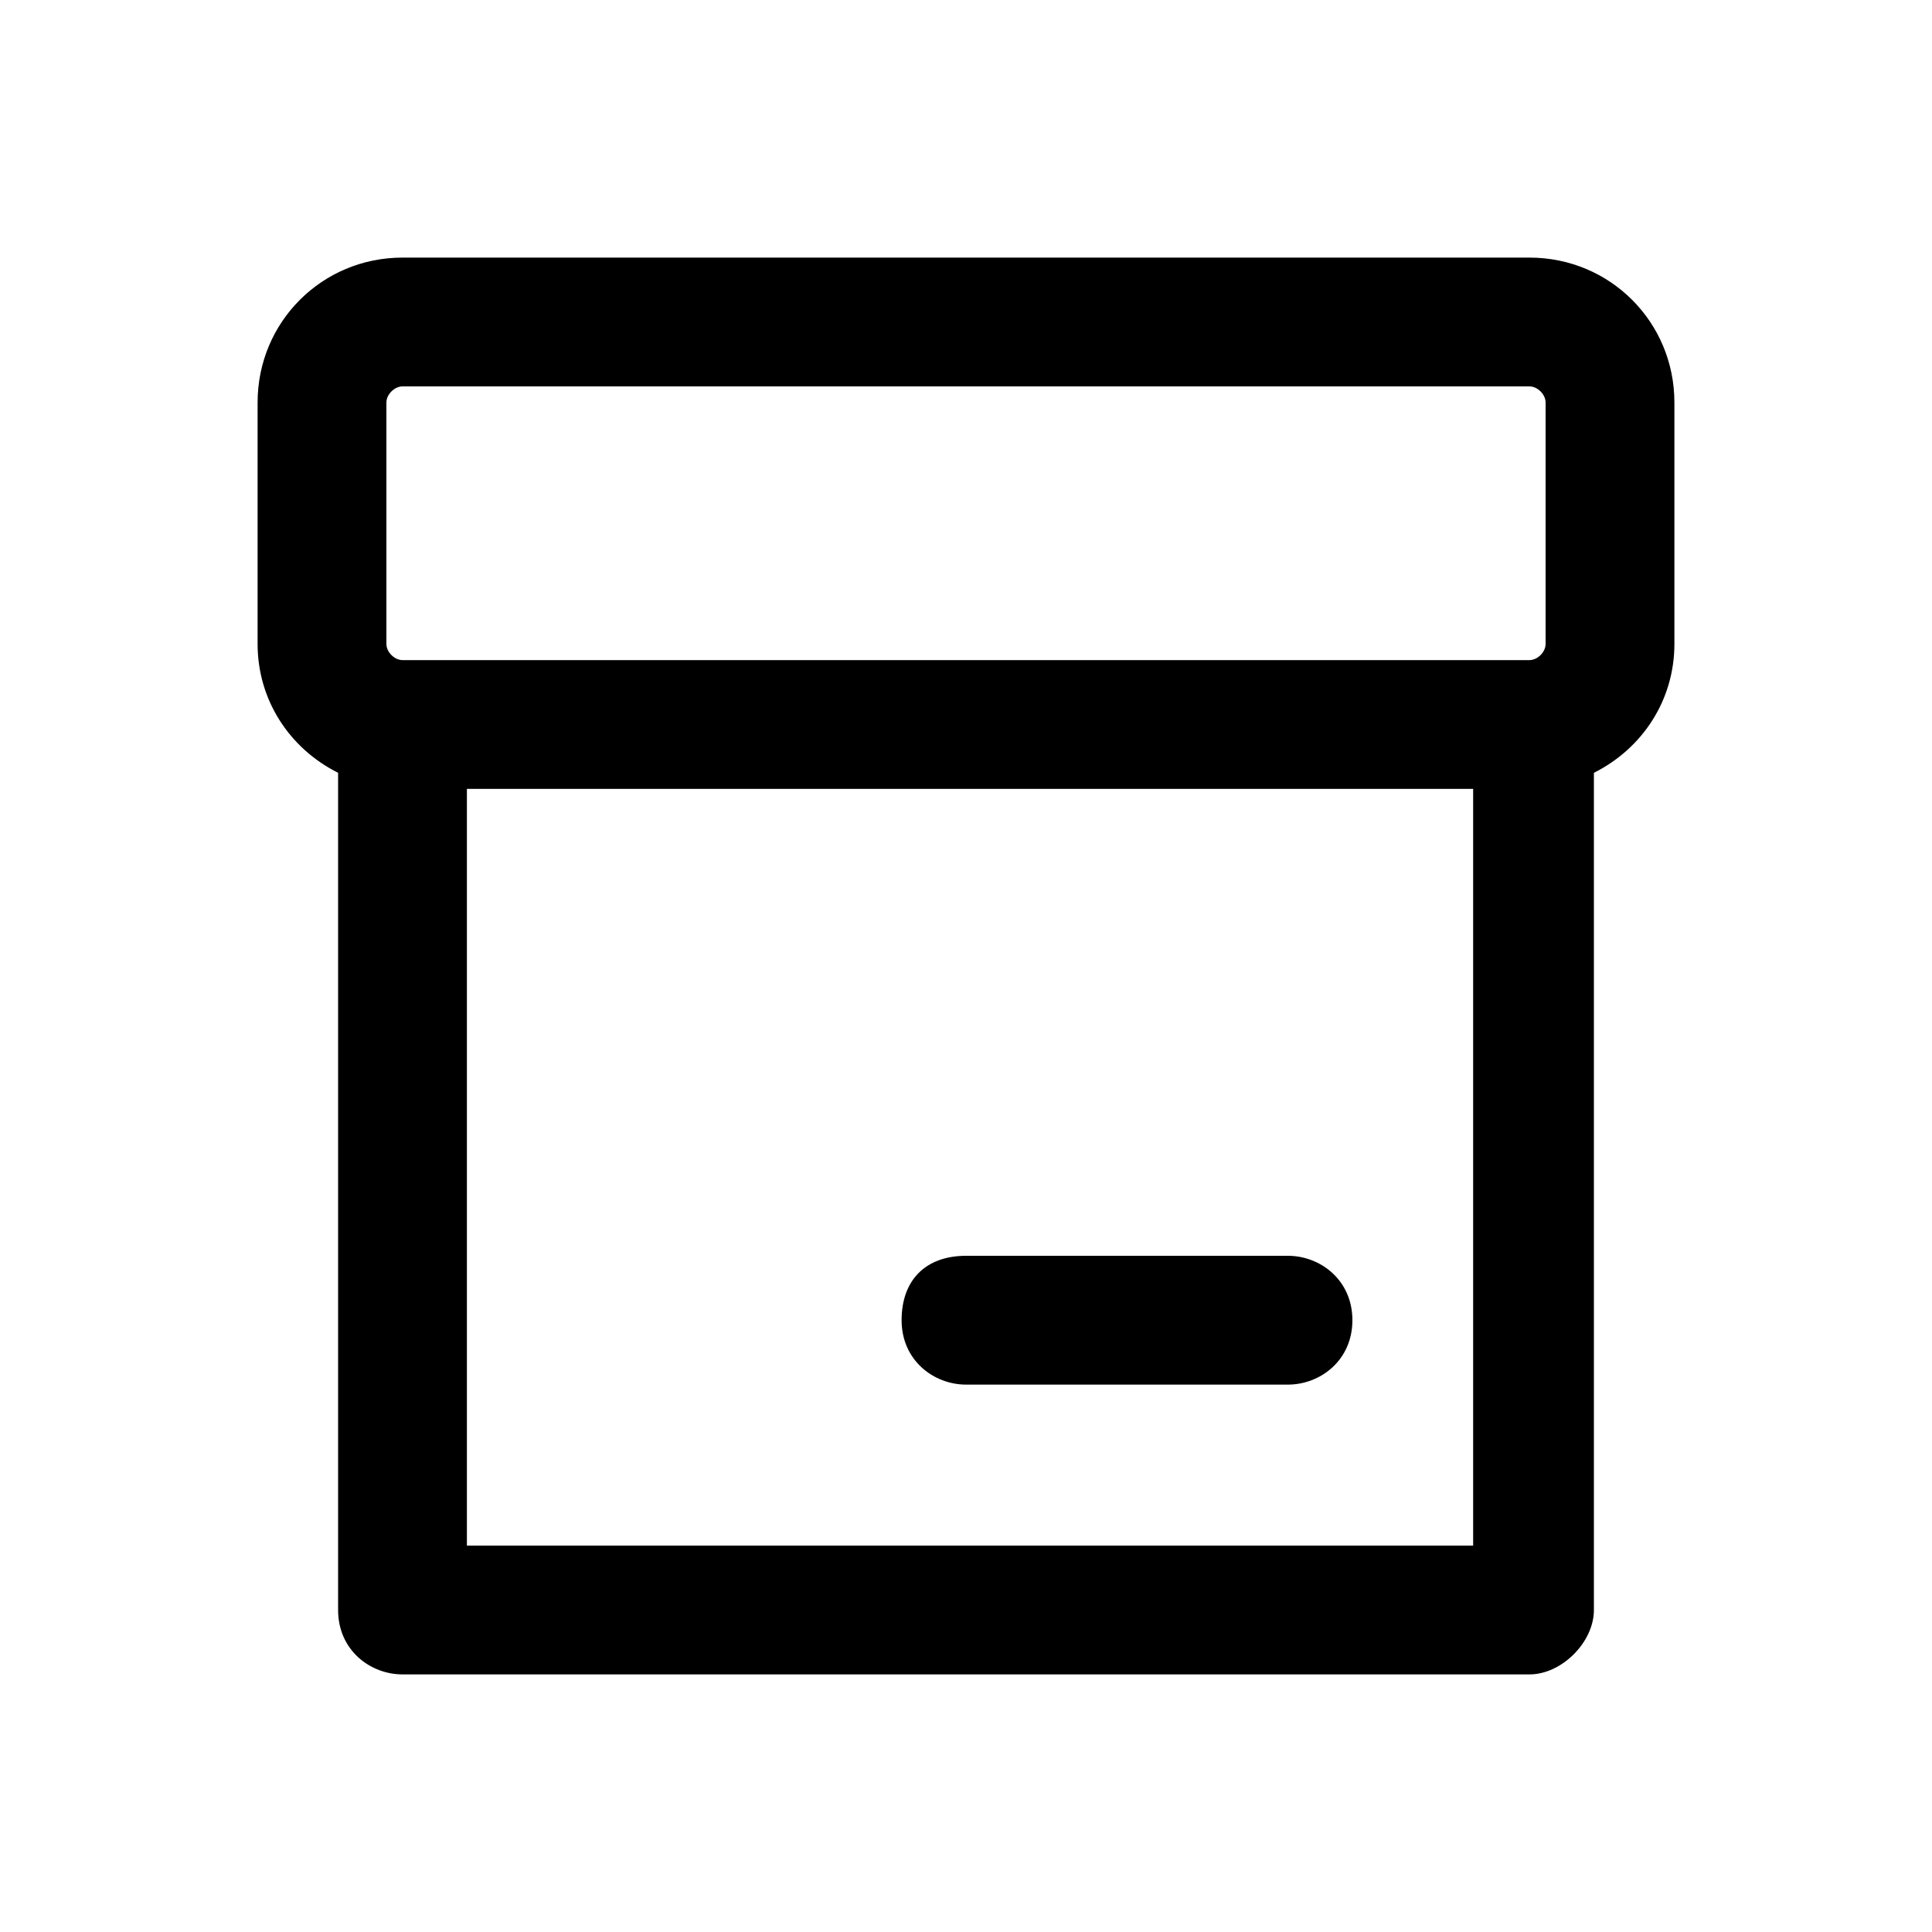 <?xml version="1.0" encoding="utf-8"?>
<!-- Generator: Adobe Illustrator 27.5.0, SVG Export Plug-In . SVG Version: 6.00 Build 0)  -->
<svg version="1.1" id="Capa_1" xmlns="http://www.w3.org/2000/svg" xmlns:xlink="http://www.w3.org/1999/xlink" x="0px" y="0px"
	 viewBox="0 0 24 24" style="enable-background:new 0 0 24 24;" xml:space="preserve">
<style type="text/css">
	.st0{fill:none;}
</style>
<path  d="M19,20.8H5c-0.4,0-0.8-0.3-0.8-0.8V9.6c-0.6-0.3-1-0.9-1-1.6V5C3.2,4,4,3.2,5,3.2h14c1,0,1.8,0.8,1.8,1.8v3
	c0,0.7-0.4,1.3-1,1.6V20C19.8,20.4,19.4,20.8,19,20.8z M5.8,19.2h12.5V9.8H5.8V19.2z M5,8.2h14c0.1,0,0.2-0.1,0.2-0.2V5
	c0-0.1-0.1-0.2-0.2-0.2H5C4.9,4.8,4.8,4.9,4.8,5v3C4.8,8.1,4.9,8.2,5,8.2z M16,17.2h-4c-0.4,0-0.8-0.3-0.8-0.8s0.3-0.8,0.8-0.8h4
	c0.4,0,0.8,0.3,0.8,0.8S16.4,17.2,16,17.2z"/>
</svg>
